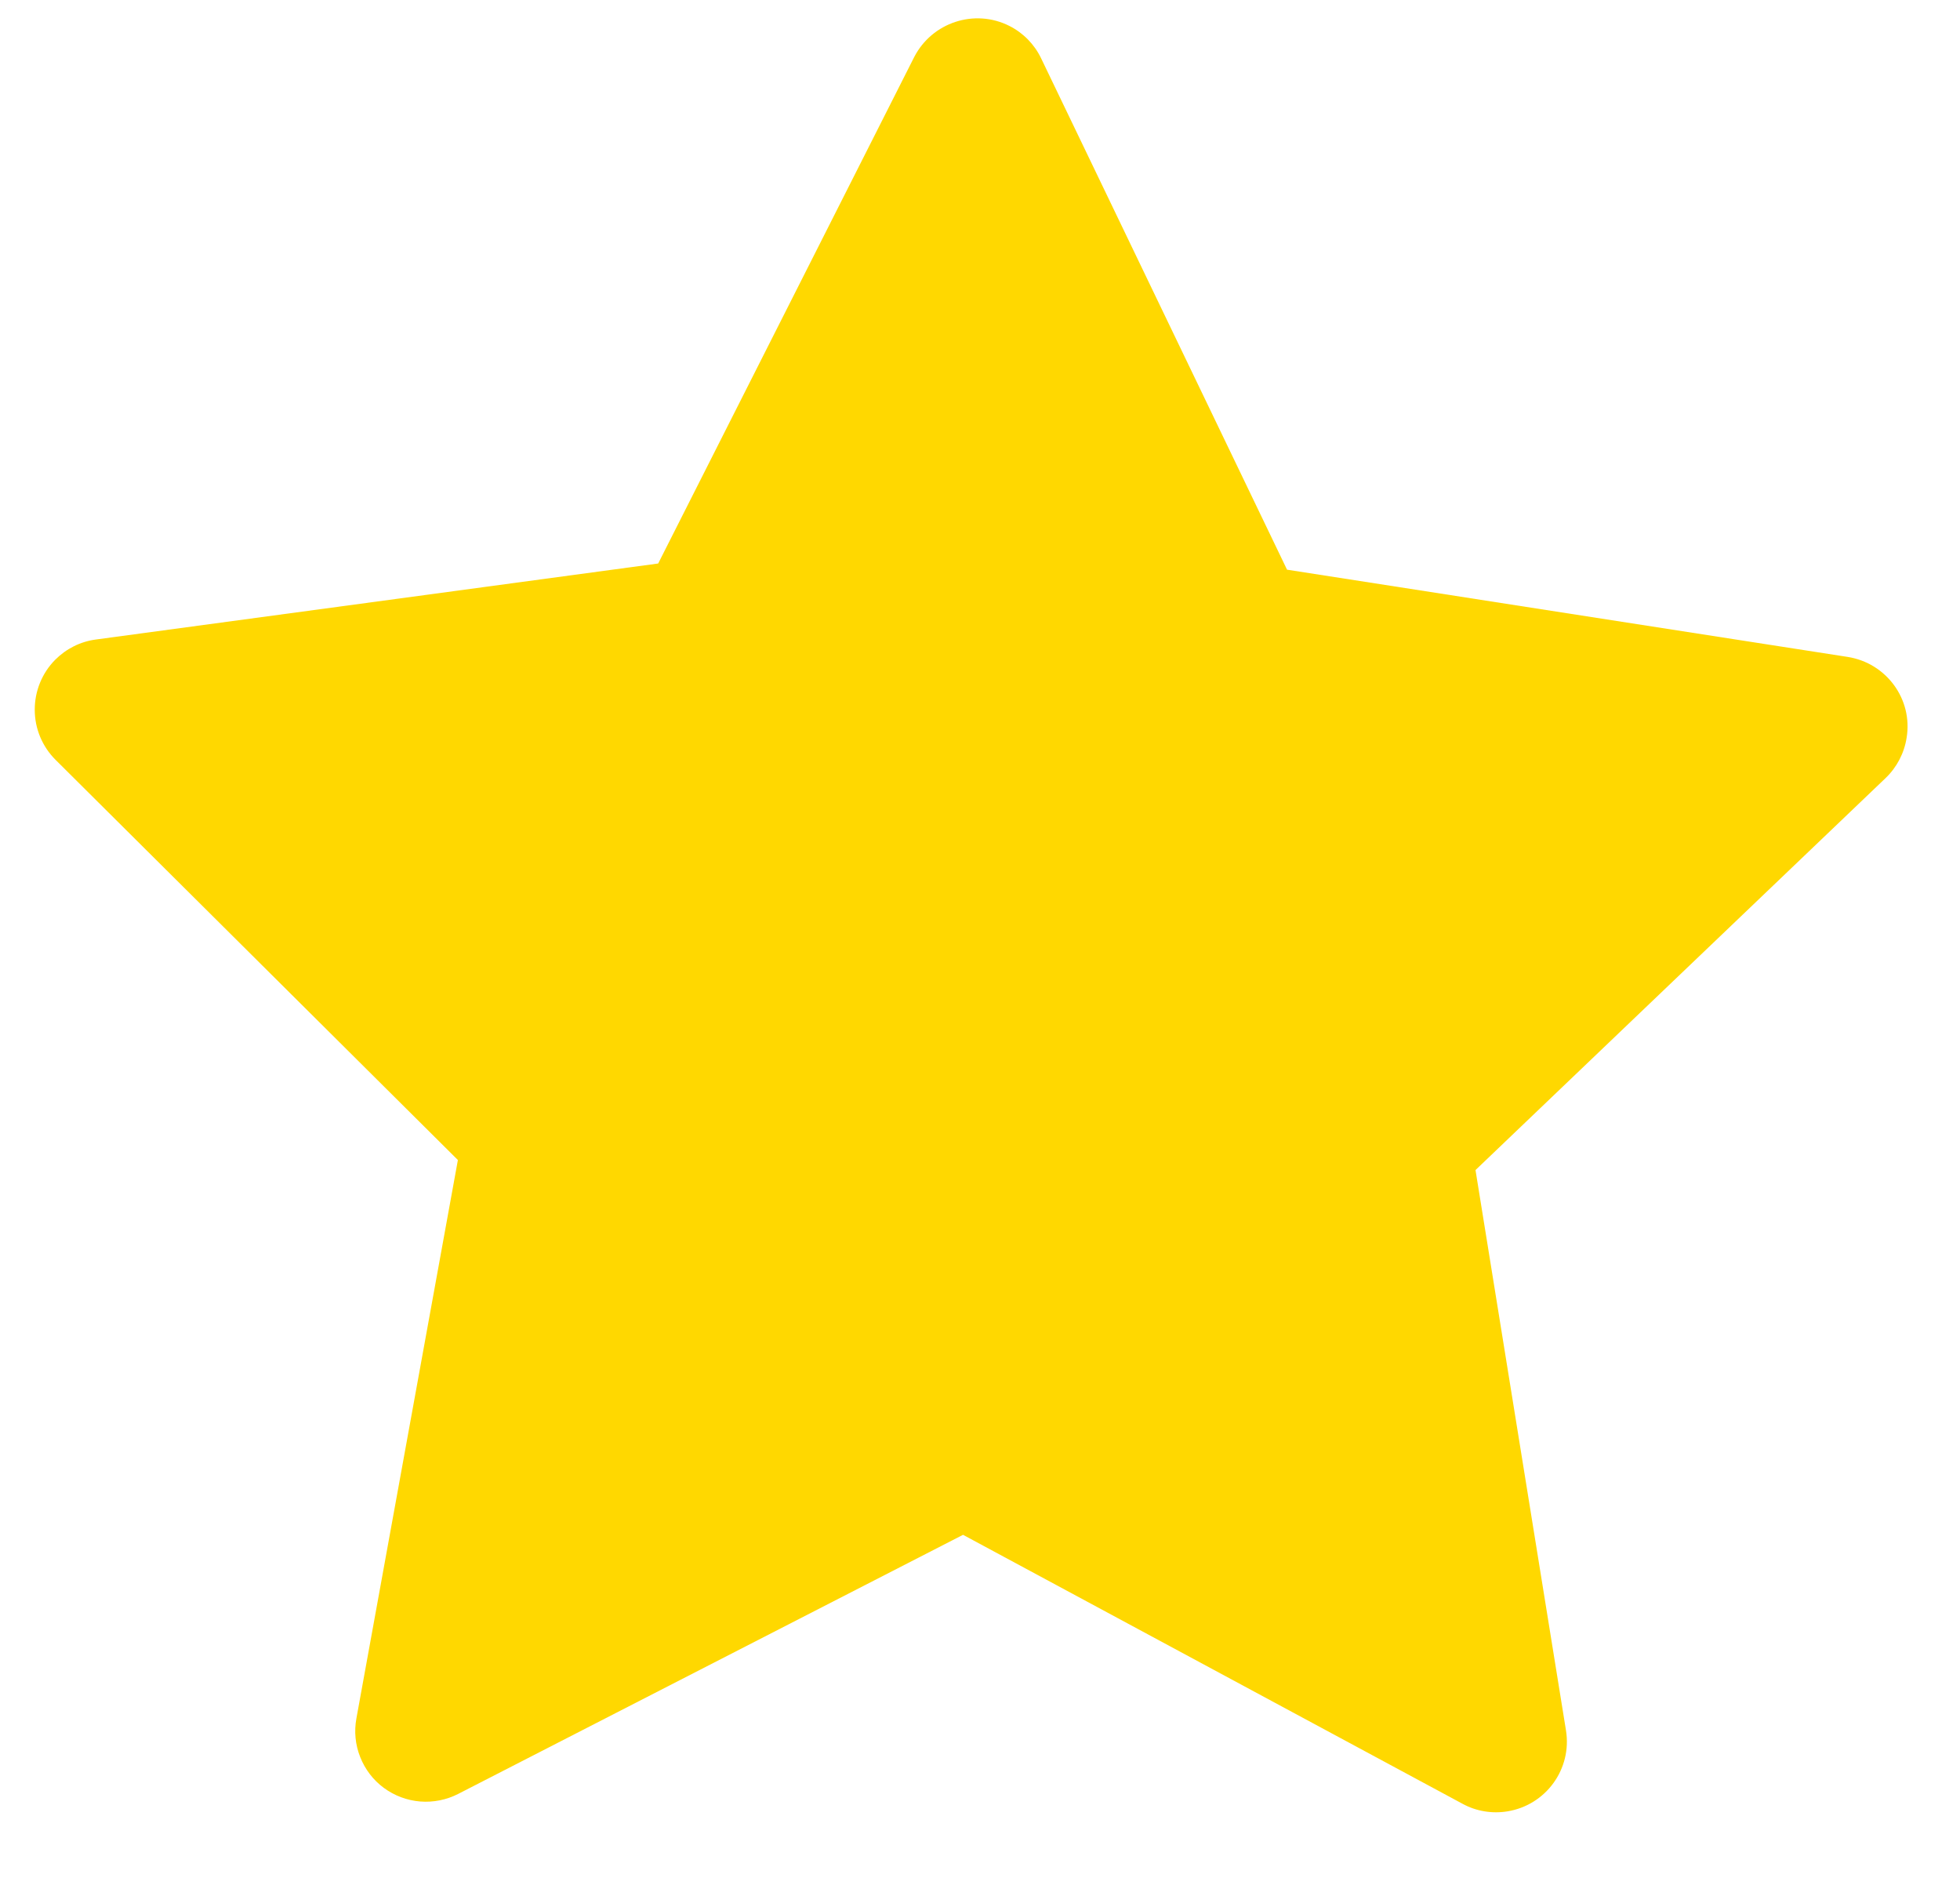 <svg width="26" height="25" viewBox="0 0 26 25" fill="none" xmlns="http://www.w3.org/2000/svg">
<path d="M24.51 8.713L17.073 7.556L13.811 0.774C13.722 0.588 13.574 0.437 13.39 0.344C12.929 0.111 12.364 0.296 12.127 0.757L8.731 7.474L1.273 8.482C1.067 8.509 0.879 8.604 0.733 8.75C0.558 8.926 0.46 9.166 0.461 9.415C0.461 9.664 0.561 9.903 0.738 10.079L6.074 15.386L4.728 22.791C4.696 22.963 4.713 23.141 4.778 23.304C4.842 23.467 4.95 23.609 5.091 23.713C5.232 23.817 5.399 23.88 5.573 23.894C5.748 23.908 5.923 23.873 6.079 23.793L12.775 20.357L19.402 23.925C19.583 24.024 19.794 24.058 19.996 24.025C20.508 23.942 20.856 23.462 20.773 22.95L19.573 15.519L25.014 10.319C25.162 10.177 25.26 9.99 25.292 9.785C25.376 9.273 25.023 8.794 24.51 8.713V8.713Z" fill="#FFD800"/>
</svg>
